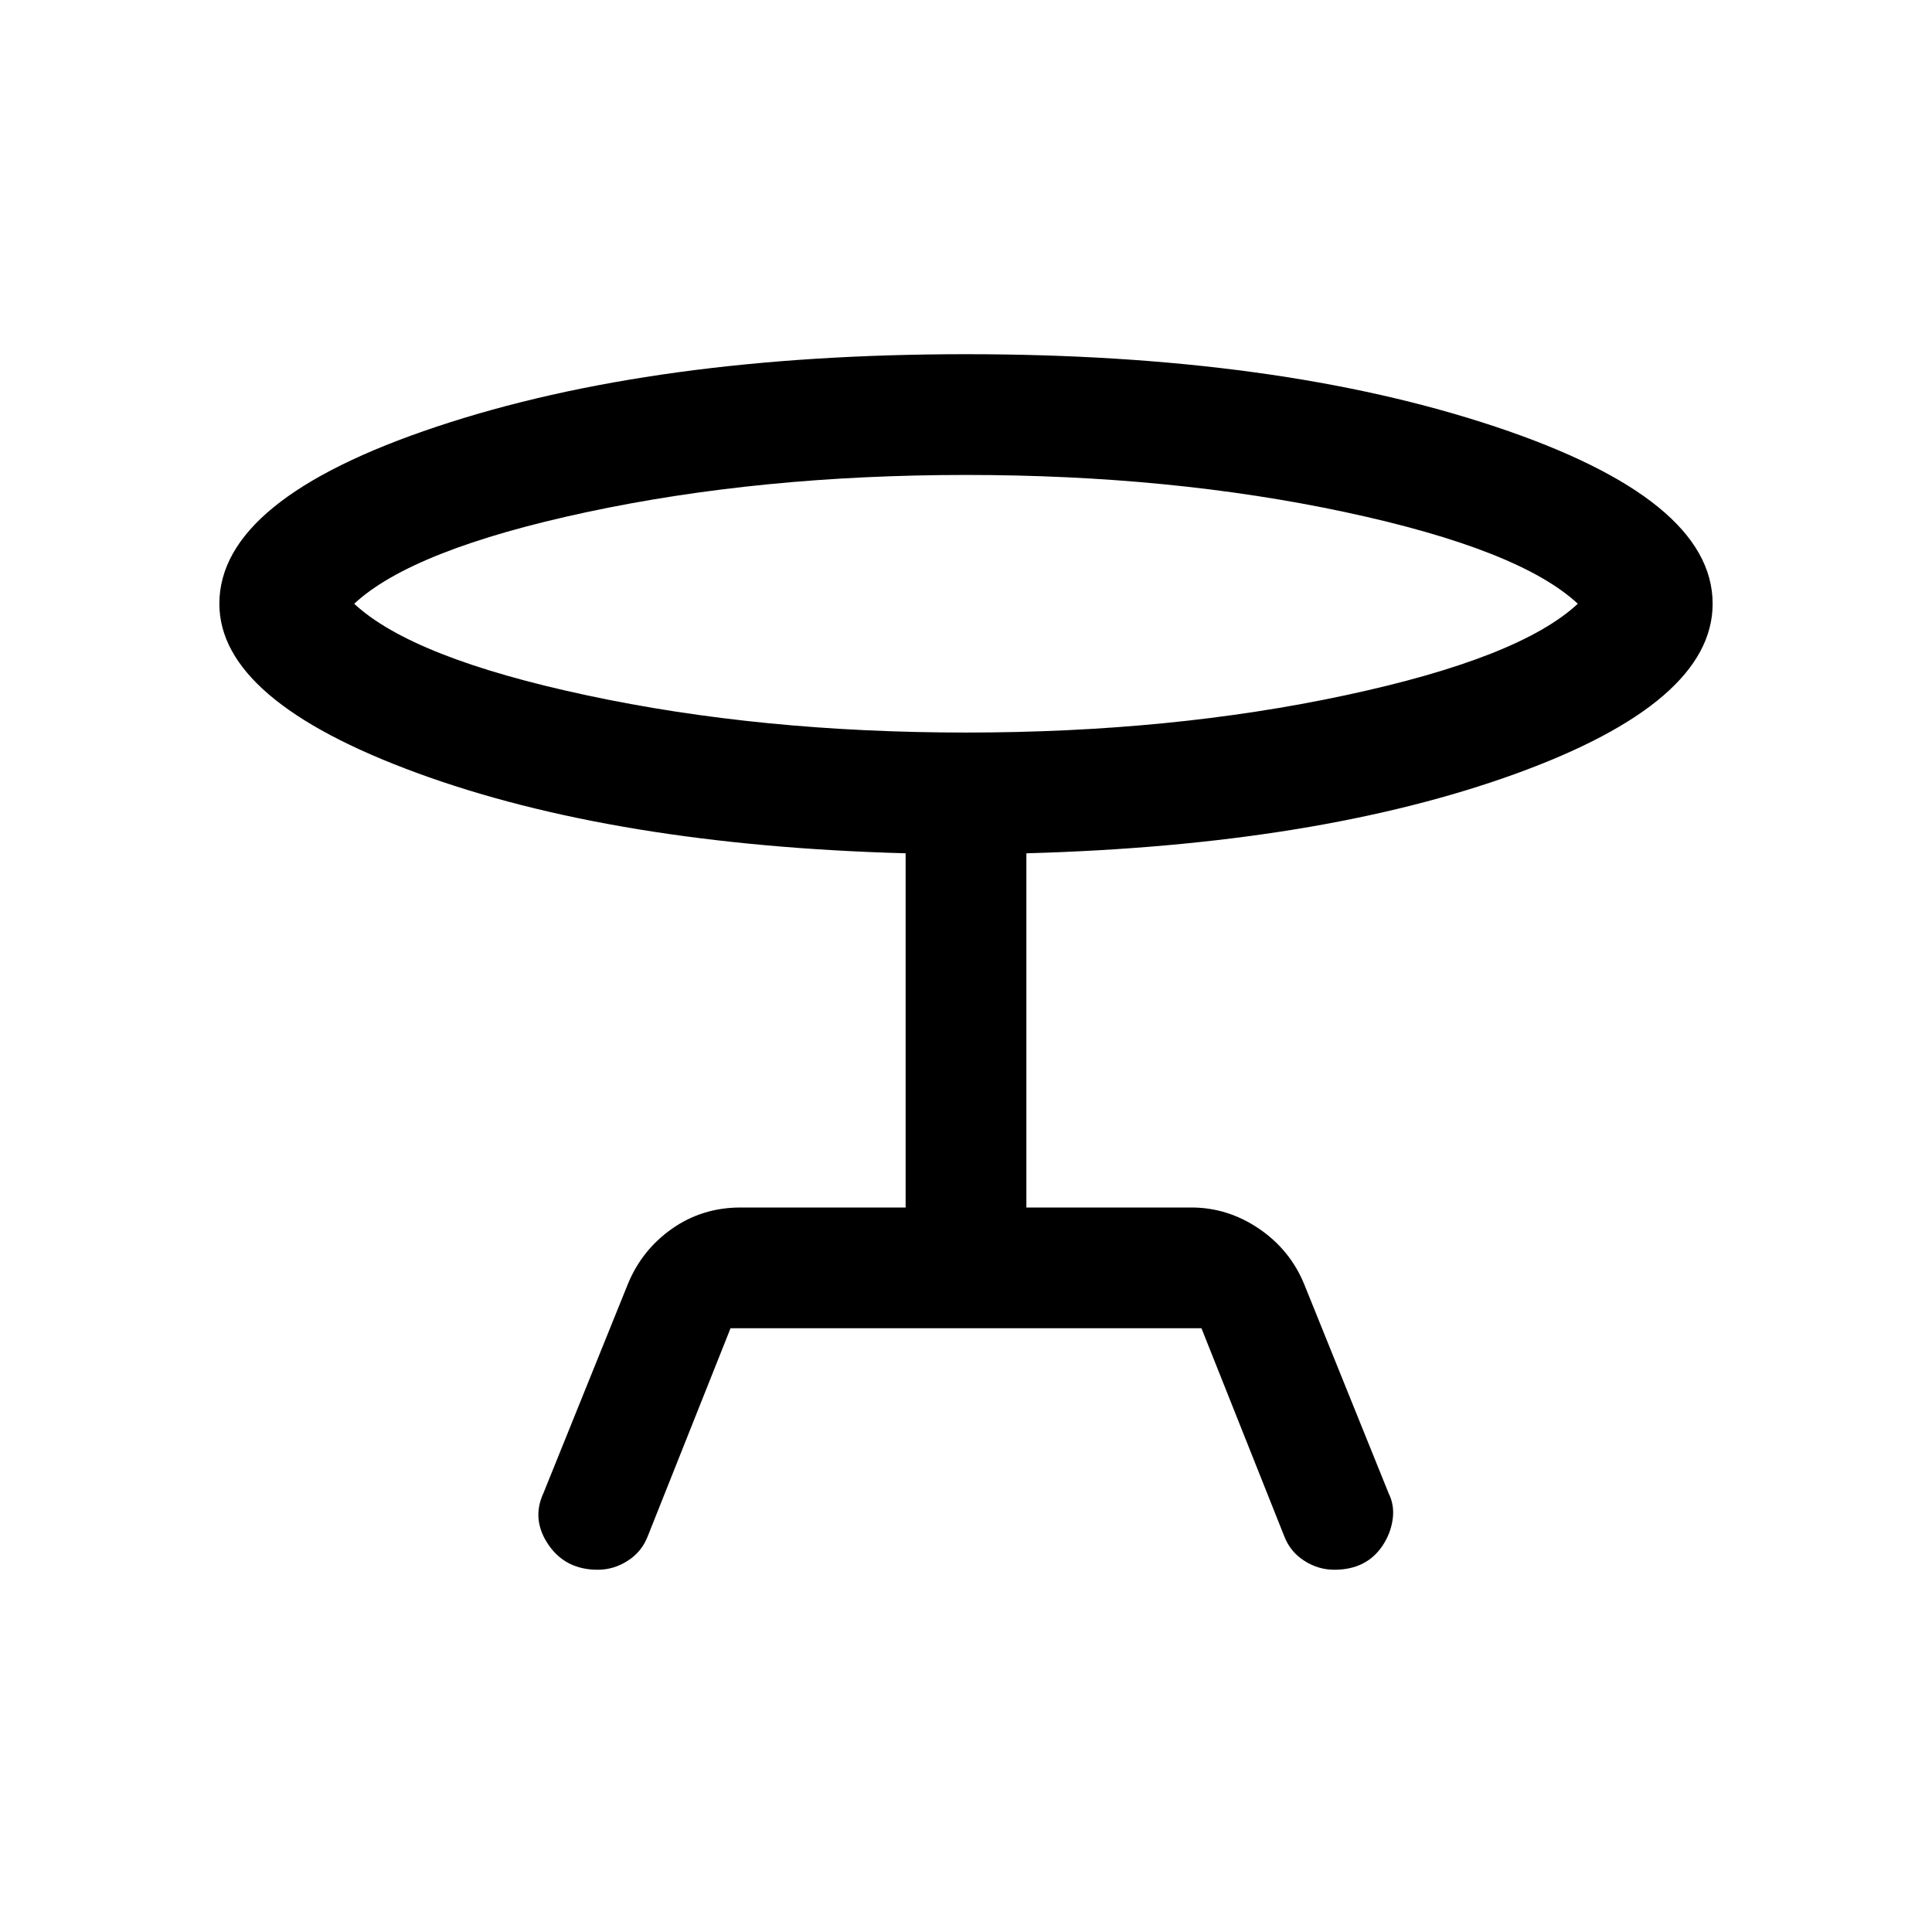 <svg xmlns="http://www.w3.org/2000/svg" height="24" width="24"><path d="M9.075 16.5 8.05 19.075Q7.975 19.275 7.8 19.387Q7.625 19.5 7.425 19.5Q7.025 19.5 6.812 19.188Q6.6 18.875 6.75 18.55L7.8 15.95Q7.975 15.525 8.35 15.262Q8.725 15 9.2 15H11.25V10.6Q7.625 10.5 5.175 9.6Q2.725 8.7 2.725 7.5Q2.725 6.2 5.425 5.3Q8.125 4.4 12 4.4Q15.875 4.4 18.575 5.3Q21.275 6.2 21.275 7.5Q21.275 8.725 18.825 9.613Q16.375 10.5 12.75 10.6V15H14.8Q15.25 15 15.638 15.262Q16.025 15.525 16.2 15.95L17.25 18.55Q17.325 18.7 17.3 18.875Q17.275 19.05 17.175 19.2Q17.075 19.35 16.925 19.425Q16.775 19.5 16.575 19.5Q16.375 19.5 16.2 19.387Q16.025 19.275 15.95 19.075L14.925 16.5ZM12 9.1Q14.55 9.1 16.712 8.637Q18.875 8.175 19.6 7.5Q18.875 6.825 16.712 6.362Q14.55 5.9 12 5.9Q9.45 5.9 7.288 6.362Q5.125 6.825 4.4 7.5Q5.125 8.175 7.288 8.637Q9.45 9.1 12 9.1ZM12 7.5Q12 7.5 12 7.5Q12 7.5 12 7.5Q12 7.5 12 7.5Q12 7.5 12 7.5Q12 7.5 12 7.5Q12 7.5 12 7.5Q12 7.5 12 7.5Q12 7.5 12 7.5Z"/></svg>